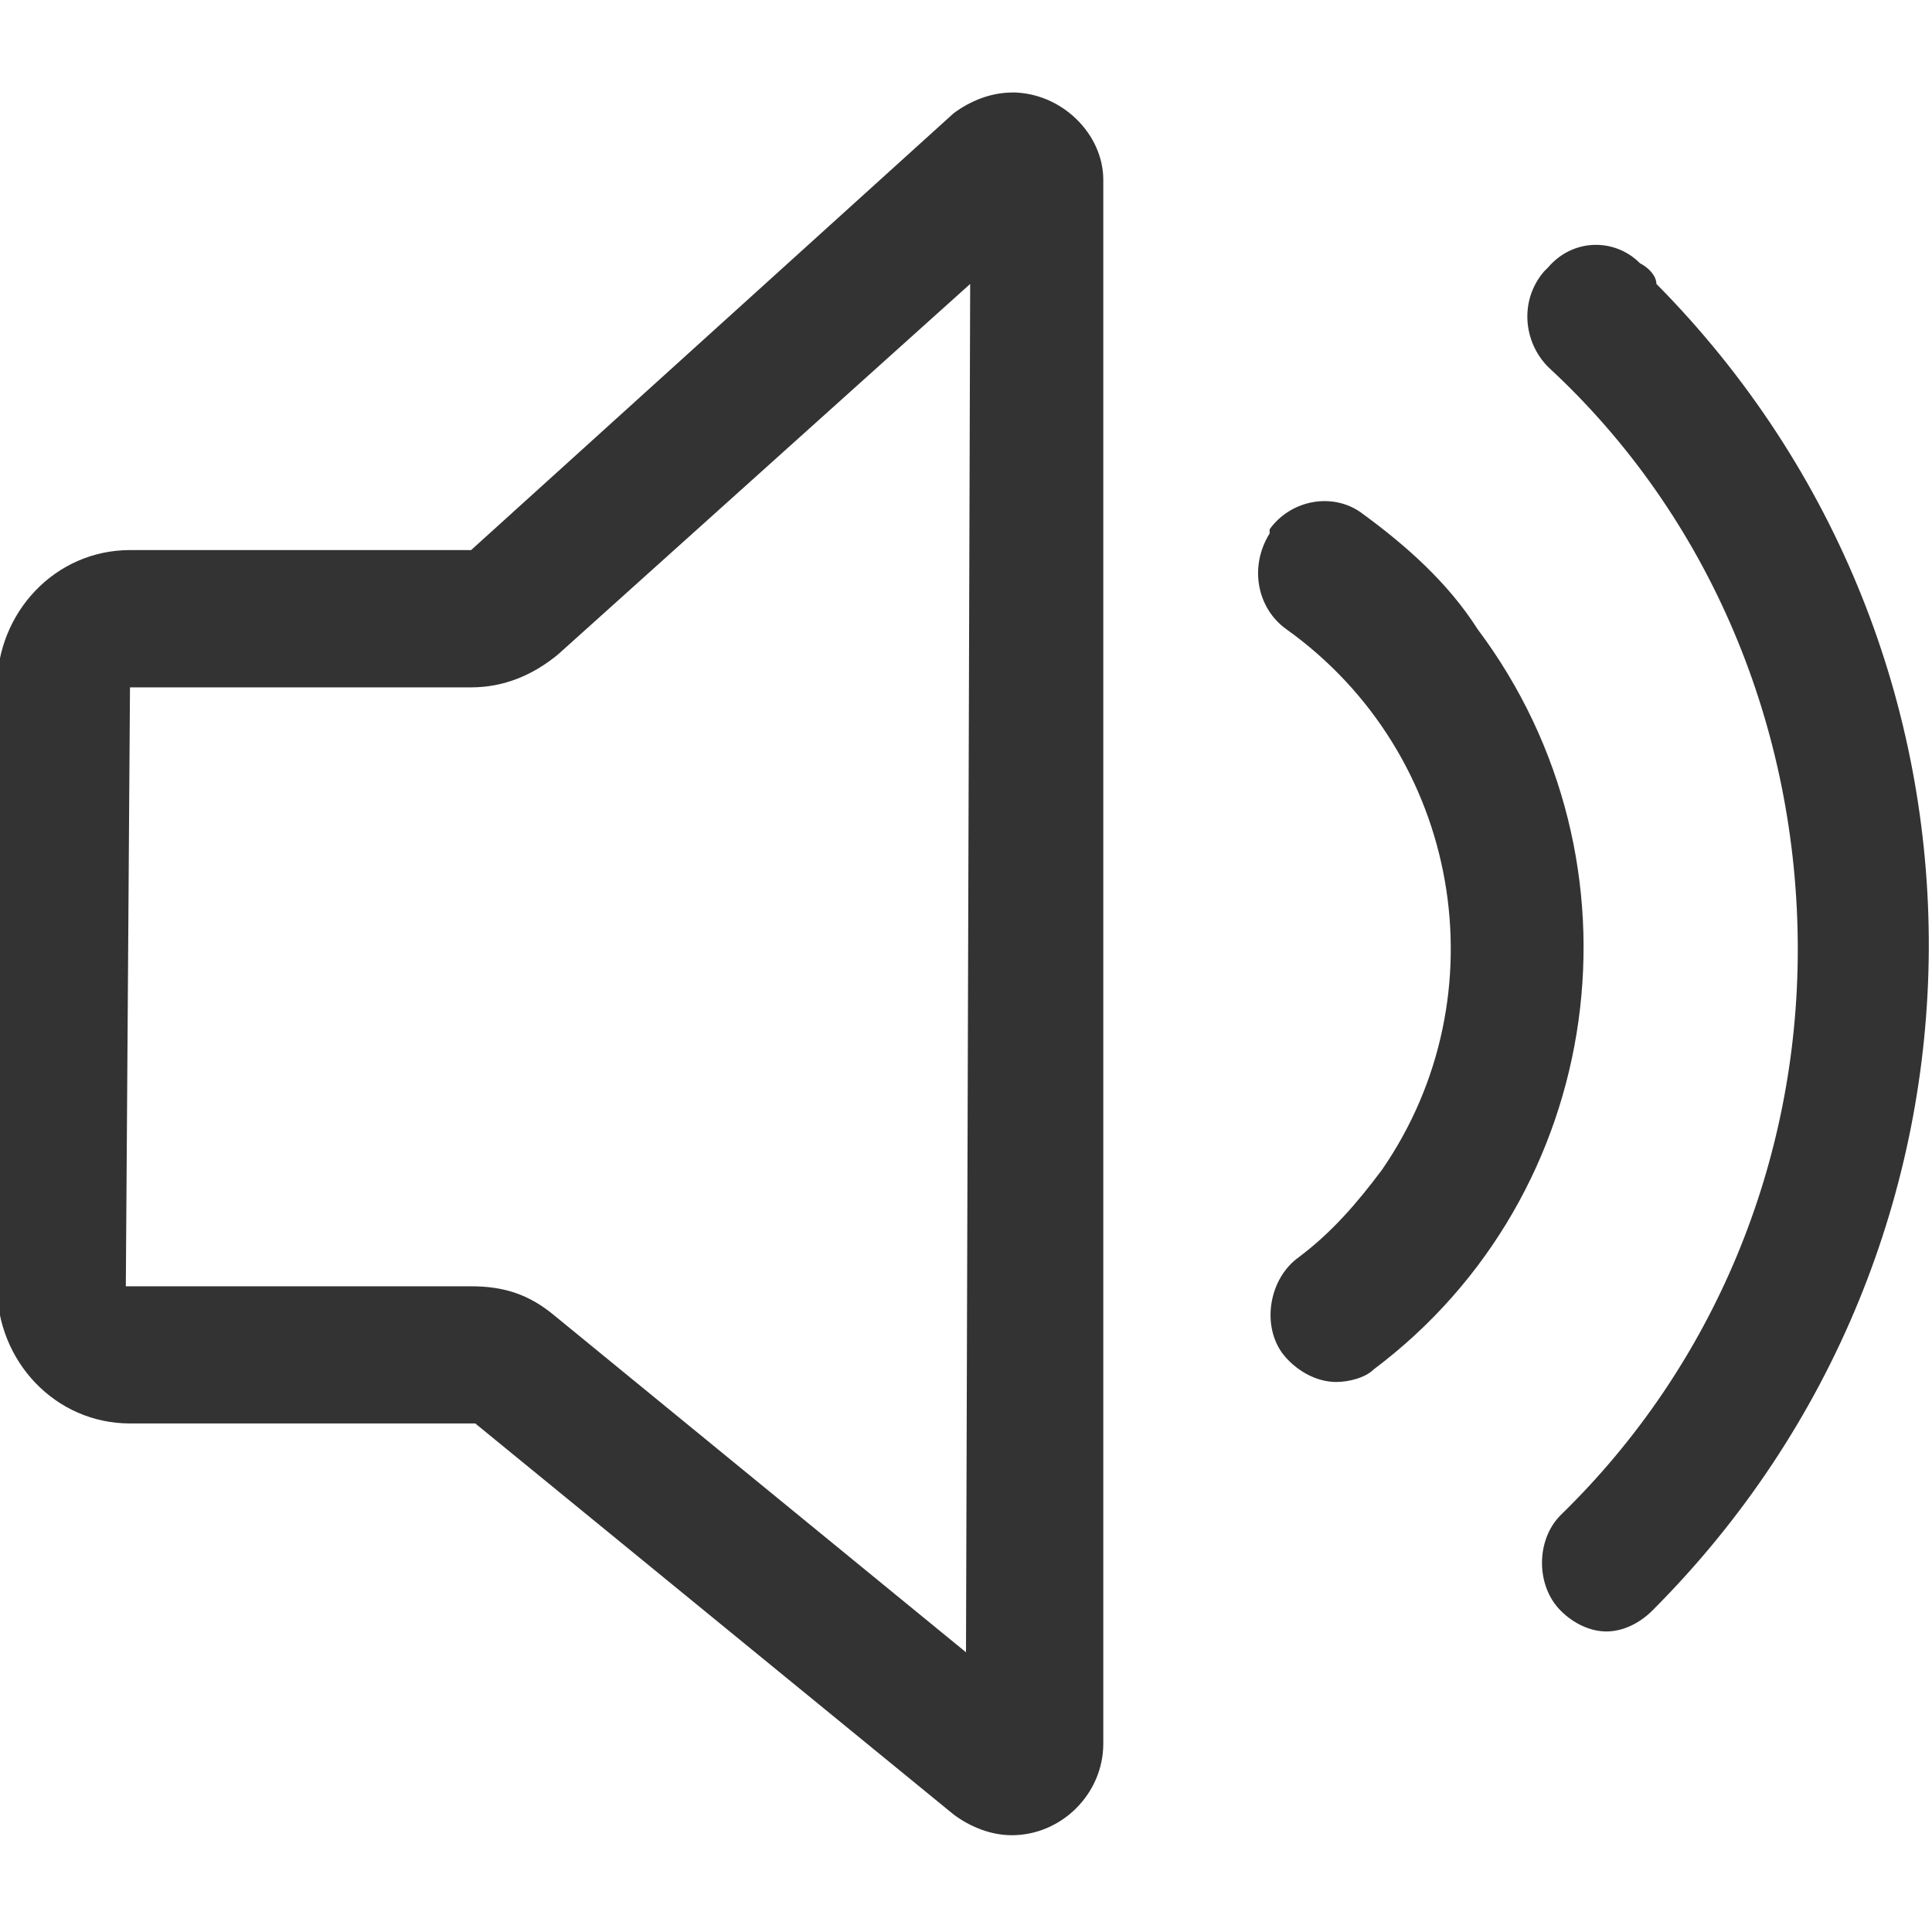 <!-- Generated by IcoMoon.io -->
<svg version="1.1" xmlns="http://www.w3.org/2000/svg" width="32" height="32" viewBox="0 0 32 32">
<title>voice</title>
<path fill="#333" d="M16.758 1.533c-0.344 0-0.689 0.138-0.964 0.344l-7.991 7.234h-5.649c-1.24 0-2.204 1.033-2.204 2.273v9.92c0 1.24 0.964 2.273 2.204 2.273h5.718l7.922 6.476c0.276 0.207 0.62 0.344 0.964 0.344 0.827 0 1.516-0.689 1.516-1.516v-25.903c0-0.758-0.689-1.447-1.516-1.447zM16 27.367l-6.82-5.58c-0.413-0.344-0.827-0.482-1.378-0.482h-5.718l0.069-9.92h5.649c0.551 0 1.033-0.207 1.447-0.551l6.82-6.131-0.069 22.665zM22.545 8.491c-0.482-0.344-1.171-0.207-1.516 0.276v0.069c-0.344 0.551-0.207 1.24 0.276 1.585 2.893 2.067 3.582 6.062 1.584 8.956-0.413 0.551-0.827 1.033-1.378 1.447-0.482 0.344-0.62 1.102-0.276 1.584 0.207 0.276 0.551 0.482 0.896 0.482 0.207 0 0.482-0.069 0.62-0.207 3.858-2.893 4.616-8.405 1.722-12.263-0.482-0.758-1.171-1.378-1.929-1.929zM27.16 4.357c-0.413-0.413-1.102-0.413-1.516 0.069l-0.069 0.069c-0.413 0.482-0.344 1.171 0.069 1.585 2.687 2.48 4.133 5.994 4.133 9.645 0 3.513-1.378 6.889-3.927 9.369-0.413 0.413-0.413 1.171 0 1.584 0.207 0.207 0.482 0.344 0.758 0.344s0.551-0.138 0.758-0.344c6.062-6.062 6.131-15.845 0.069-21.976 0-0.138-0.138-0.276-0.276-0.344z"></path>
</svg>
